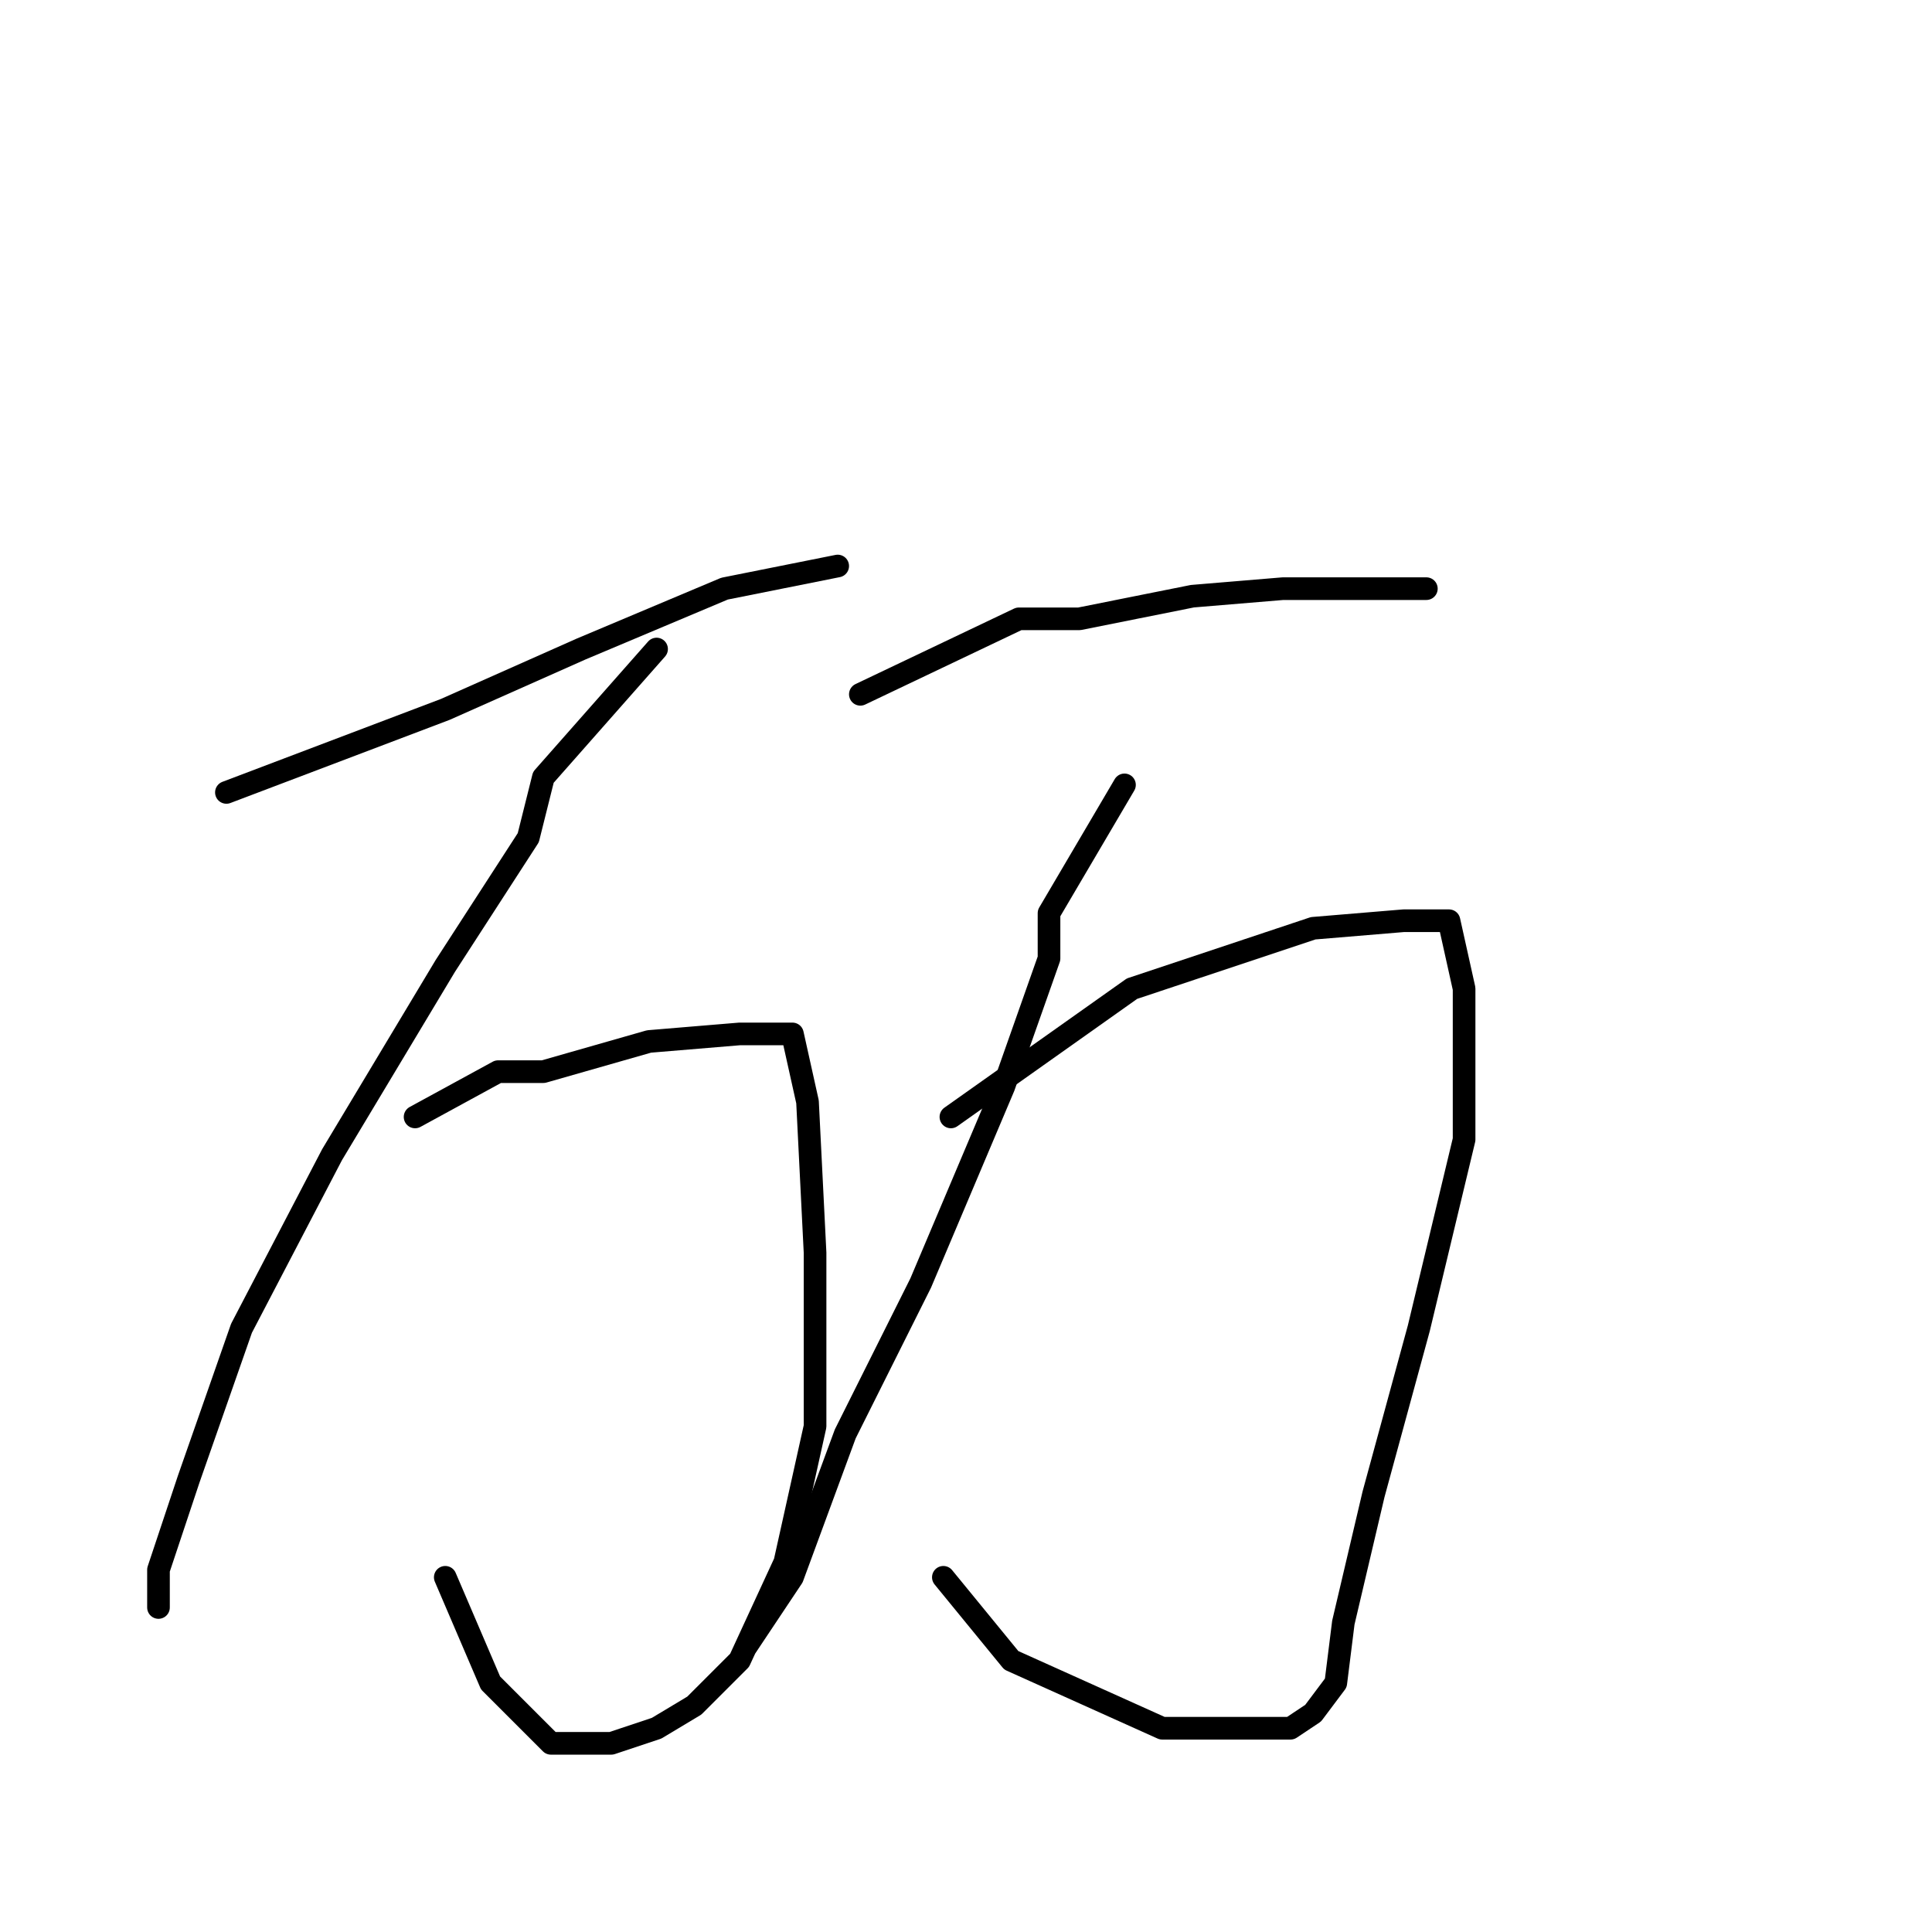 <?xml version="1.0" standalone="no"?>
    <svg width="256" height="256" xmlns="http://www.w3.org/2000/svg" version="1.1">
    <polyline stroke="black" stroke-width="3" stroke-linecap="round" fill="transparent" stroke-linejoin="round" points="30 105 59 94 77 86 96 78 111 75 111 75 " />
        <polyline stroke="black" stroke-width="3" stroke-linecap="round" fill="transparent" stroke-linejoin="round" points="87 86 72 103 70 111 59 128 44 153 32 176 25 196 21 208 21 213 21 213 " />
        <polyline stroke="black" stroke-width="3" stroke-linecap="round" fill="transparent" stroke-linejoin="round" points="55 148 66 142 72 142 86 138 98 137 105 137 107 146 108 166 108 189 104 207 98 220 92 226 87 229 81 231 73 231 65 223 59 209 59 209 " />
        <polyline stroke="black" stroke-width="3" stroke-linecap="round" fill="transparent" stroke-linejoin="round" points="114 92 135 82 143 82 158 79 170 78 180 78 188 78 189 78 189 78 " />
        <polyline stroke="black" stroke-width="3" stroke-linecap="round" fill="transparent" stroke-linejoin="round" points="149 104 139 121 139 127 133 144 122 170 112 190 105 209 99 218 99 218 " />
        <polyline stroke="black" stroke-width="3" stroke-linecap="round" fill="transparent" stroke-linejoin="round" points="126 148 150 131 159 128 174 123 186 122 192 122 194 131 194 151 188 176 182 198 178 215 177 223 174 227 171 229 166 229 154 229 134 220 125 209 125 209 " />
        </svg>